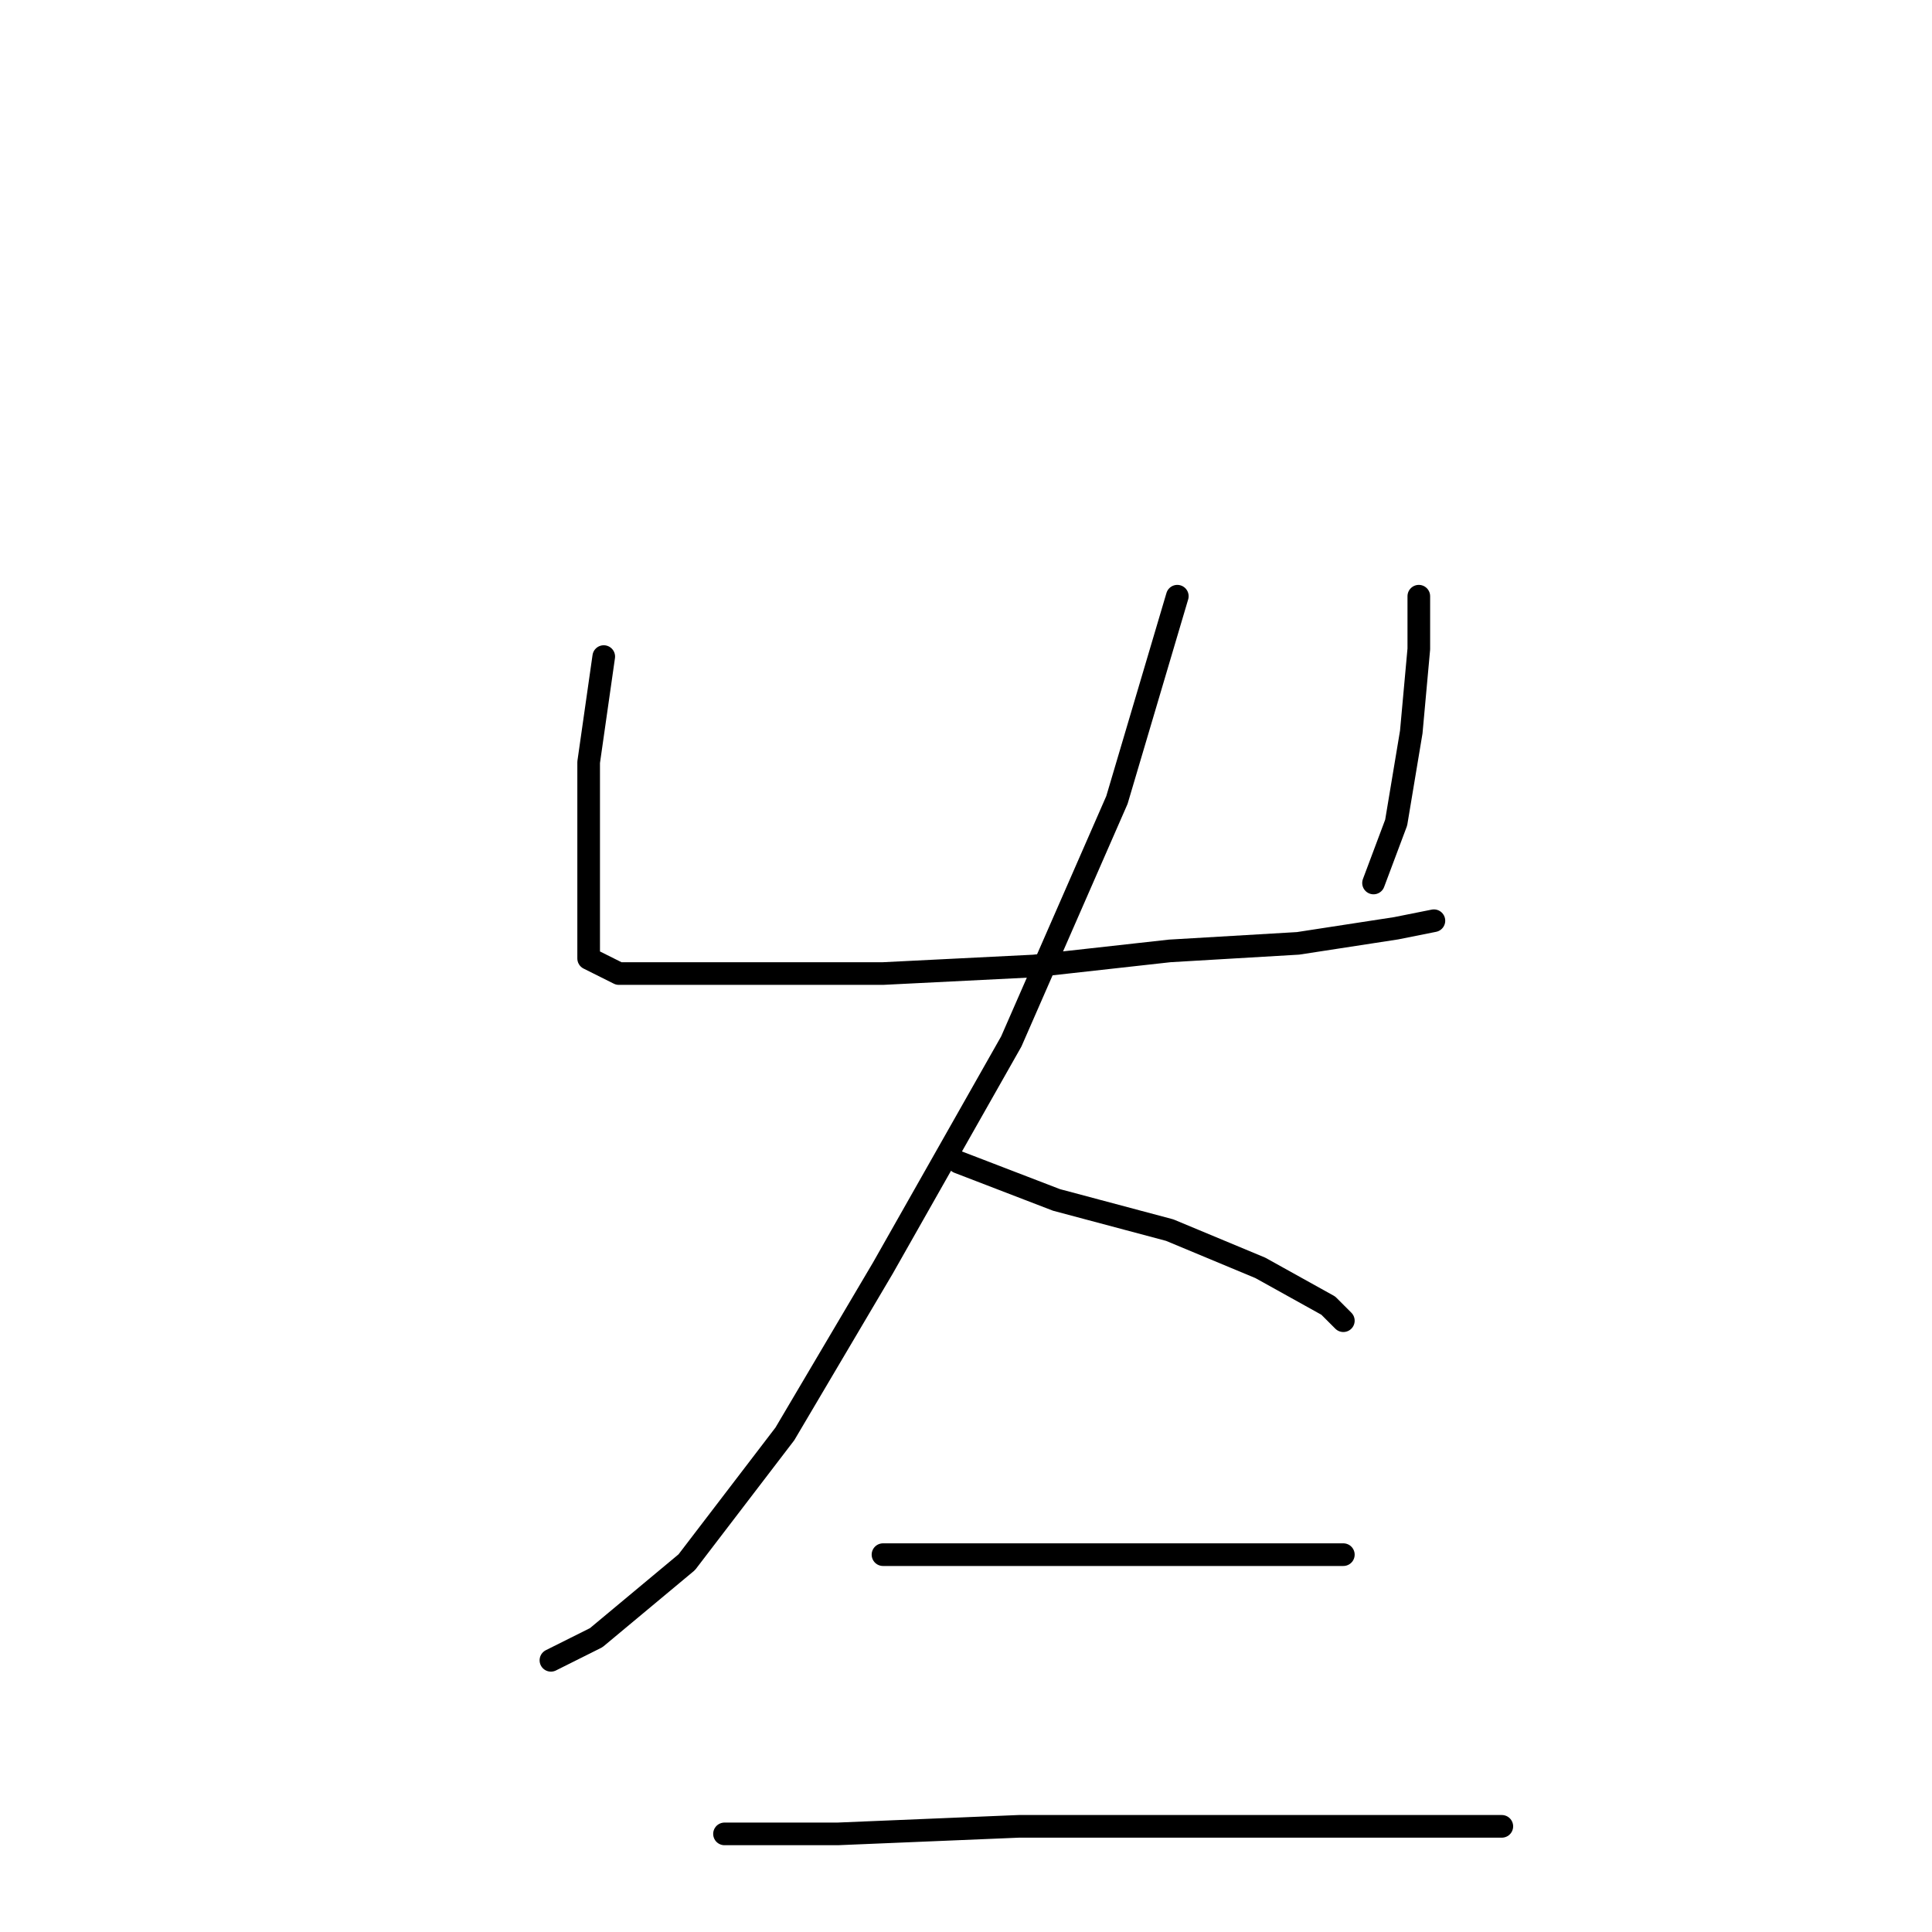 <?xml version="1.0" standalone="no"?>
    <svg width="256" height="256" xmlns="http://www.w3.org/2000/svg" version="1.1">
    <polyline stroke="black" stroke-width="3" stroke-linecap="round" fill="transparent" stroke-linejoin="round" points="80 87 78 101 78 114 78 123 78 127 80 128 82 129 89 129 102 129 117 129 137 128 155 126 172 125 185 123 190 122 190 122 " />
        <polyline stroke="black" stroke-width="3" stroke-linecap="round" fill="transparent" stroke-linejoin="round" points="188 79 188 86 187 97 185 109 182 117 182 117 " />
        <polyline stroke="black" stroke-width="3" stroke-linecap="round" fill="transparent" stroke-linejoin="round" points="156 79 148 106 134 138 117 168 104 190 91 207 79 217 73 220 73 220 " />
        <polyline stroke="black" stroke-width="3" stroke-linecap="round" fill="transparent" stroke-linejoin="round" points="127 154 140 159 155 163 167 168 176 173 178 175 178 175 " />
        <polyline stroke="black" stroke-width="3" stroke-linecap="round" fill="transparent" stroke-linejoin="round" points="117 206 134 206 149 206 164 206 175 206 178 206 178 206 " />
        <polyline stroke="black" stroke-width="3" stroke-linecap="round" fill="transparent" stroke-linejoin="round" points="96 243 111 243 135 242 159 242 181 242 199 242 199 242 " />
        </svg>